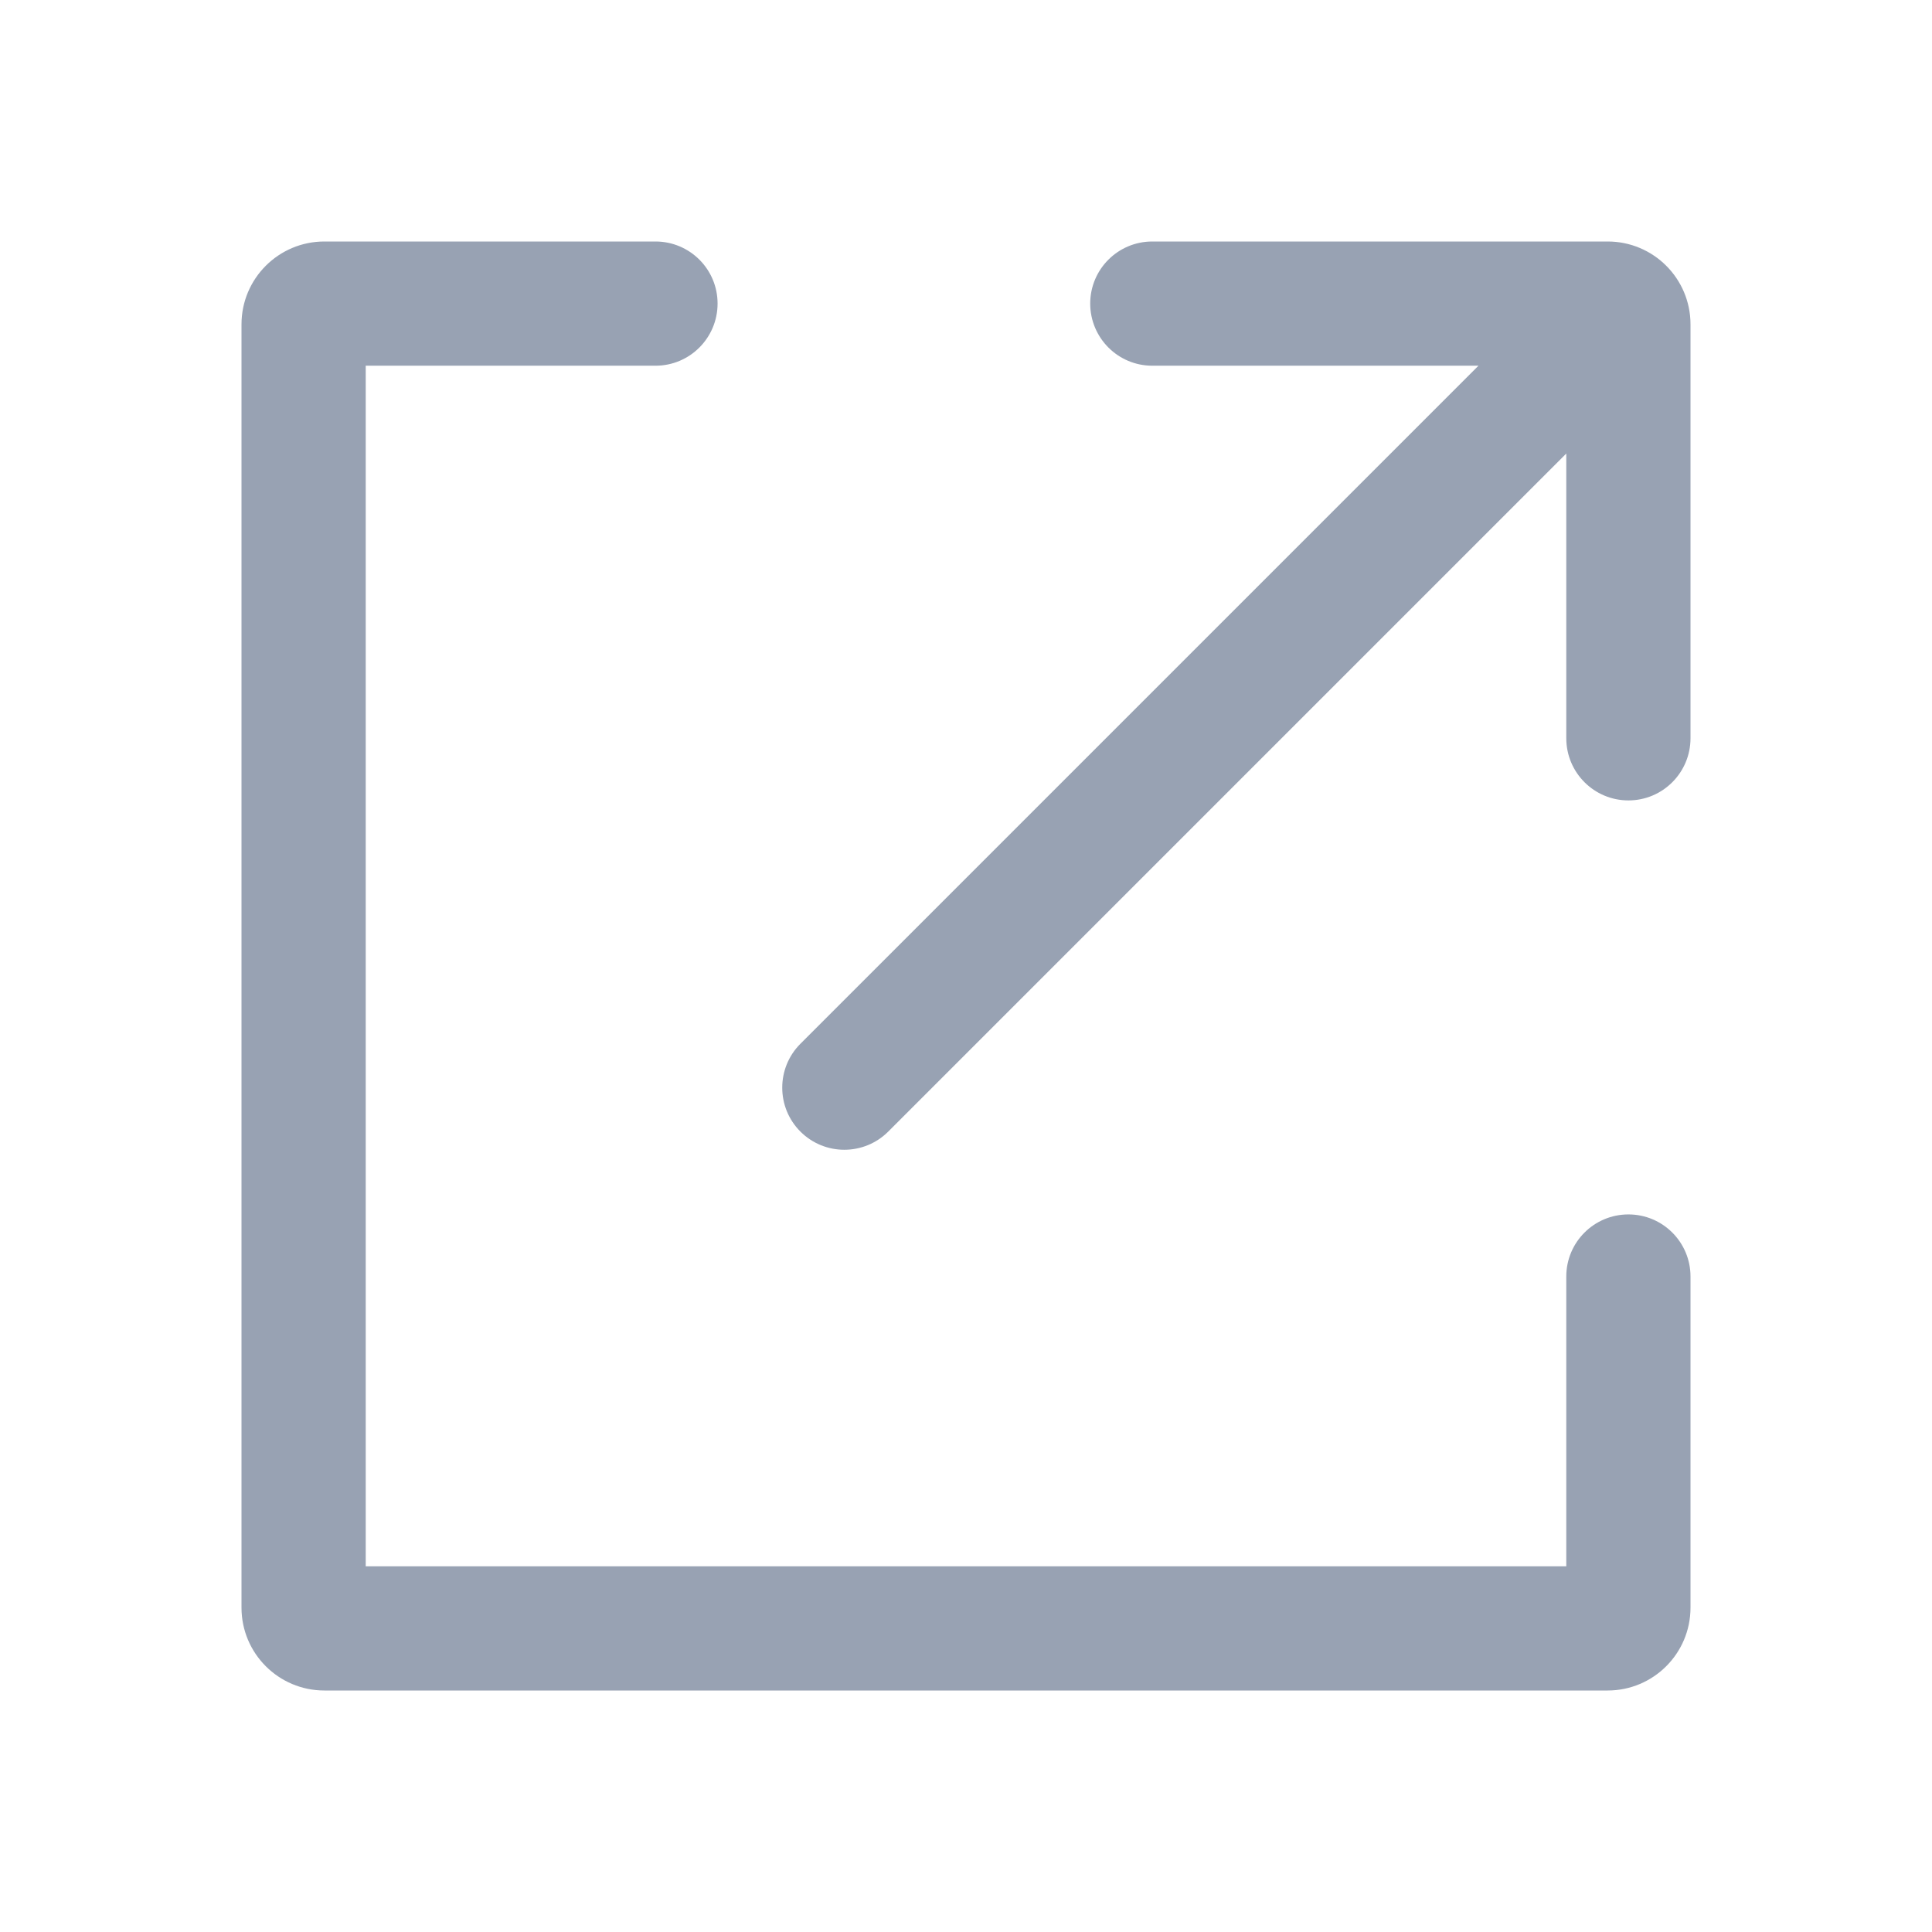 <svg width="24" height="24" viewBox="0 0 24 24" fill="none" xmlns="http://www.w3.org/2000/svg">
<path fill-rule="evenodd" clip-rule="evenodd" d="M3 4.029C3 3.461 3.461 3 4.029 3H8.143C8.569 3 8.914 3.345 8.914 3.771C8.914 4.197 8.569 4.543 8.143 4.543H4.543V19.457H19.457V15.857C19.457 15.431 19.802 15.086 20.229 15.086C20.655 15.086 21 15.431 21 15.857V19.971C21 20.539 20.539 21 19.971 21H4.029C3.461 21 3 20.539 3 19.971V4.029Z" fill="#98A2B3"/>
<path fill-rule="evenodd" clip-rule="evenodd" d="M18.366 4.543H14.314C13.888 4.543 13.543 4.197 13.543 3.771C13.543 3.345 13.888 3 14.314 3H19.971C20.54 3 21 3.461 21 4.029V9.171C21 9.597 20.655 9.943 20.229 9.943C19.802 9.943 19.457 9.597 19.457 9.171V5.634L11.034 14.057C10.733 14.358 10.244 14.358 9.943 14.057C9.642 13.756 9.642 13.267 9.943 12.966L18.366 4.543Z" fill="#98A2B3"/>
</svg>
